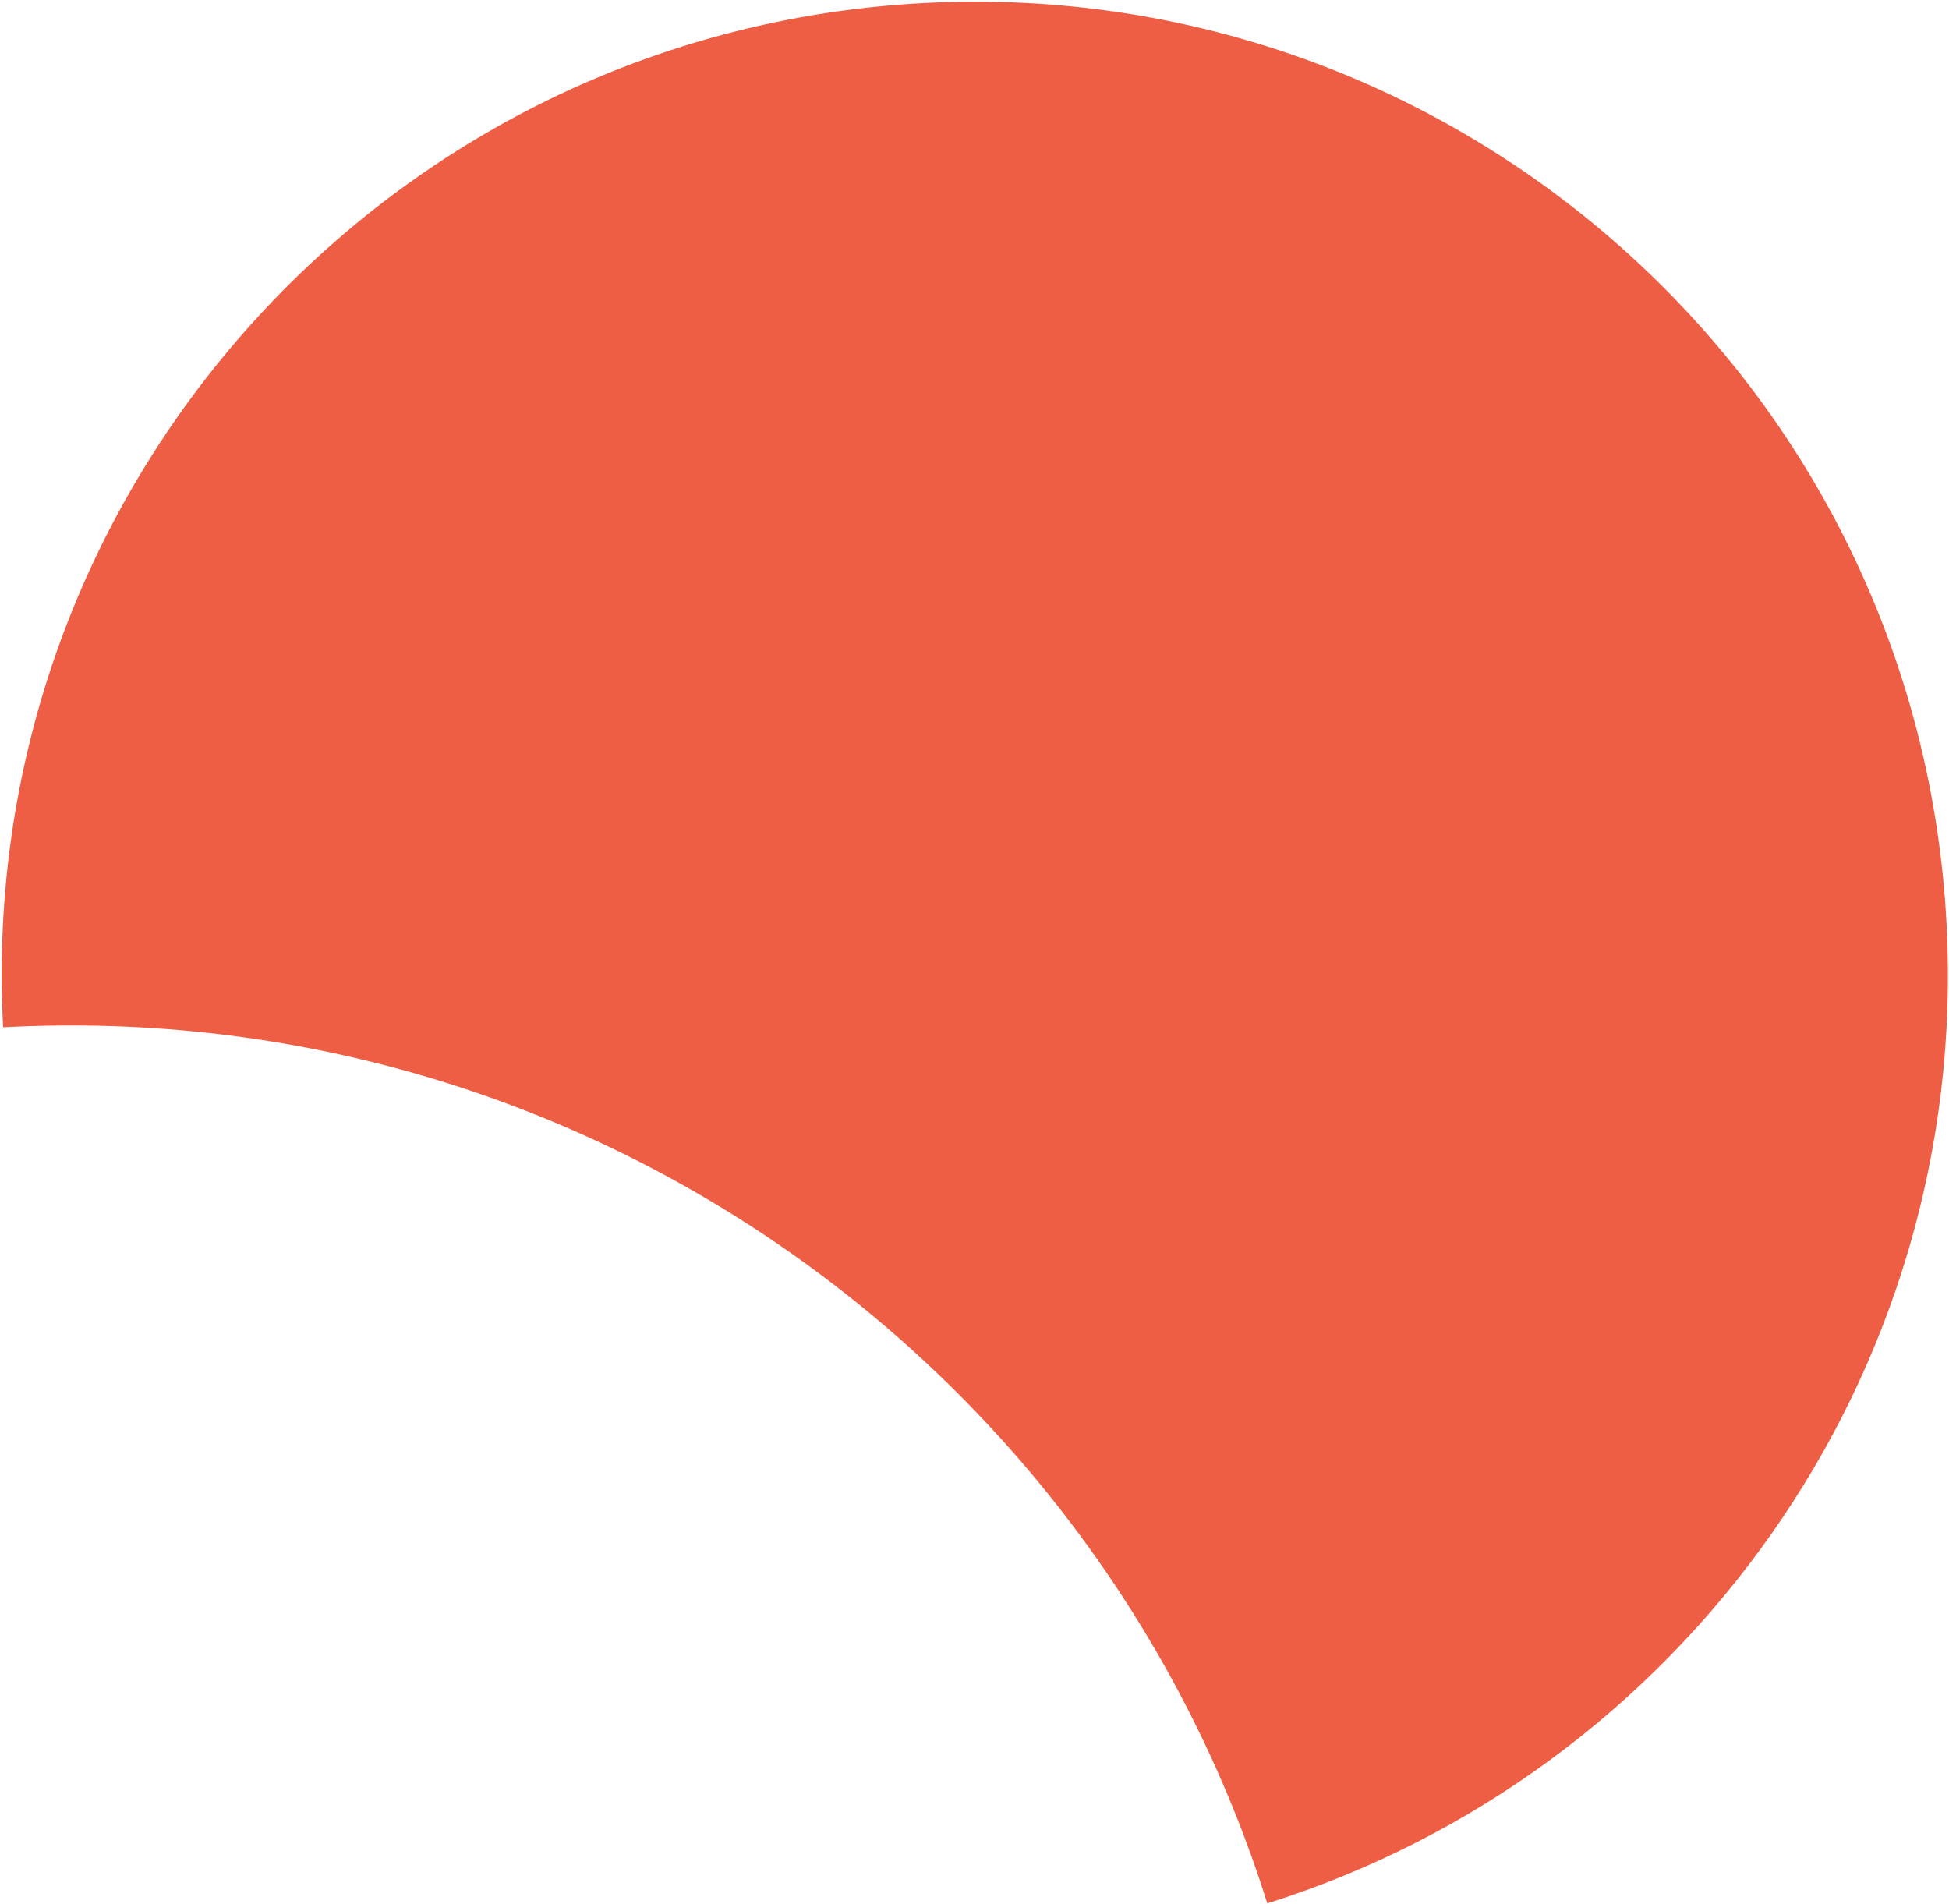 <?xml version="1.0" encoding="UTF-8"?>
<svg width="692px" height="676px" viewBox="0 0 692 676" version="1.1" xmlns="http://www.w3.org/2000/svg" xmlns:xlink="http://www.w3.org/1999/xlink">
    <!-- Generator: Sketch 49.2 (51160) - http://www.bohemiancoding.com/sketch -->
    <title>Combined Shape</title>
    <desc>Created with Sketch.</desc>
    <defs></defs>
    <g id="Page-1" stroke="none" stroke-width="1" fill="none" fill-rule="evenodd">
        <g id="Desktop-HD" transform="translate(-328, -17)" fill="#ED5E44">
            <path d="M333.776,444.12 C525.908,394.654 667.87,220.237 667.87,12.663 C667.87,12.497 667.87,12.33 667.87,12.163 C668.037,12.163 668.203,12.163 668.37,12.163 C859.185,12.163 1013.87,166.849 1013.87,357.663 C1013.87,548.478 859.185,703.163 668.37,703.163 C507.411,703.163 372.159,593.095 333.776,444.12 Z" id="Combined-Shape" transform="translate(673.823, 357.663) rotate(-93) translate(-673.823, -357.663) "></path>
        </g>
    </g>
</svg>